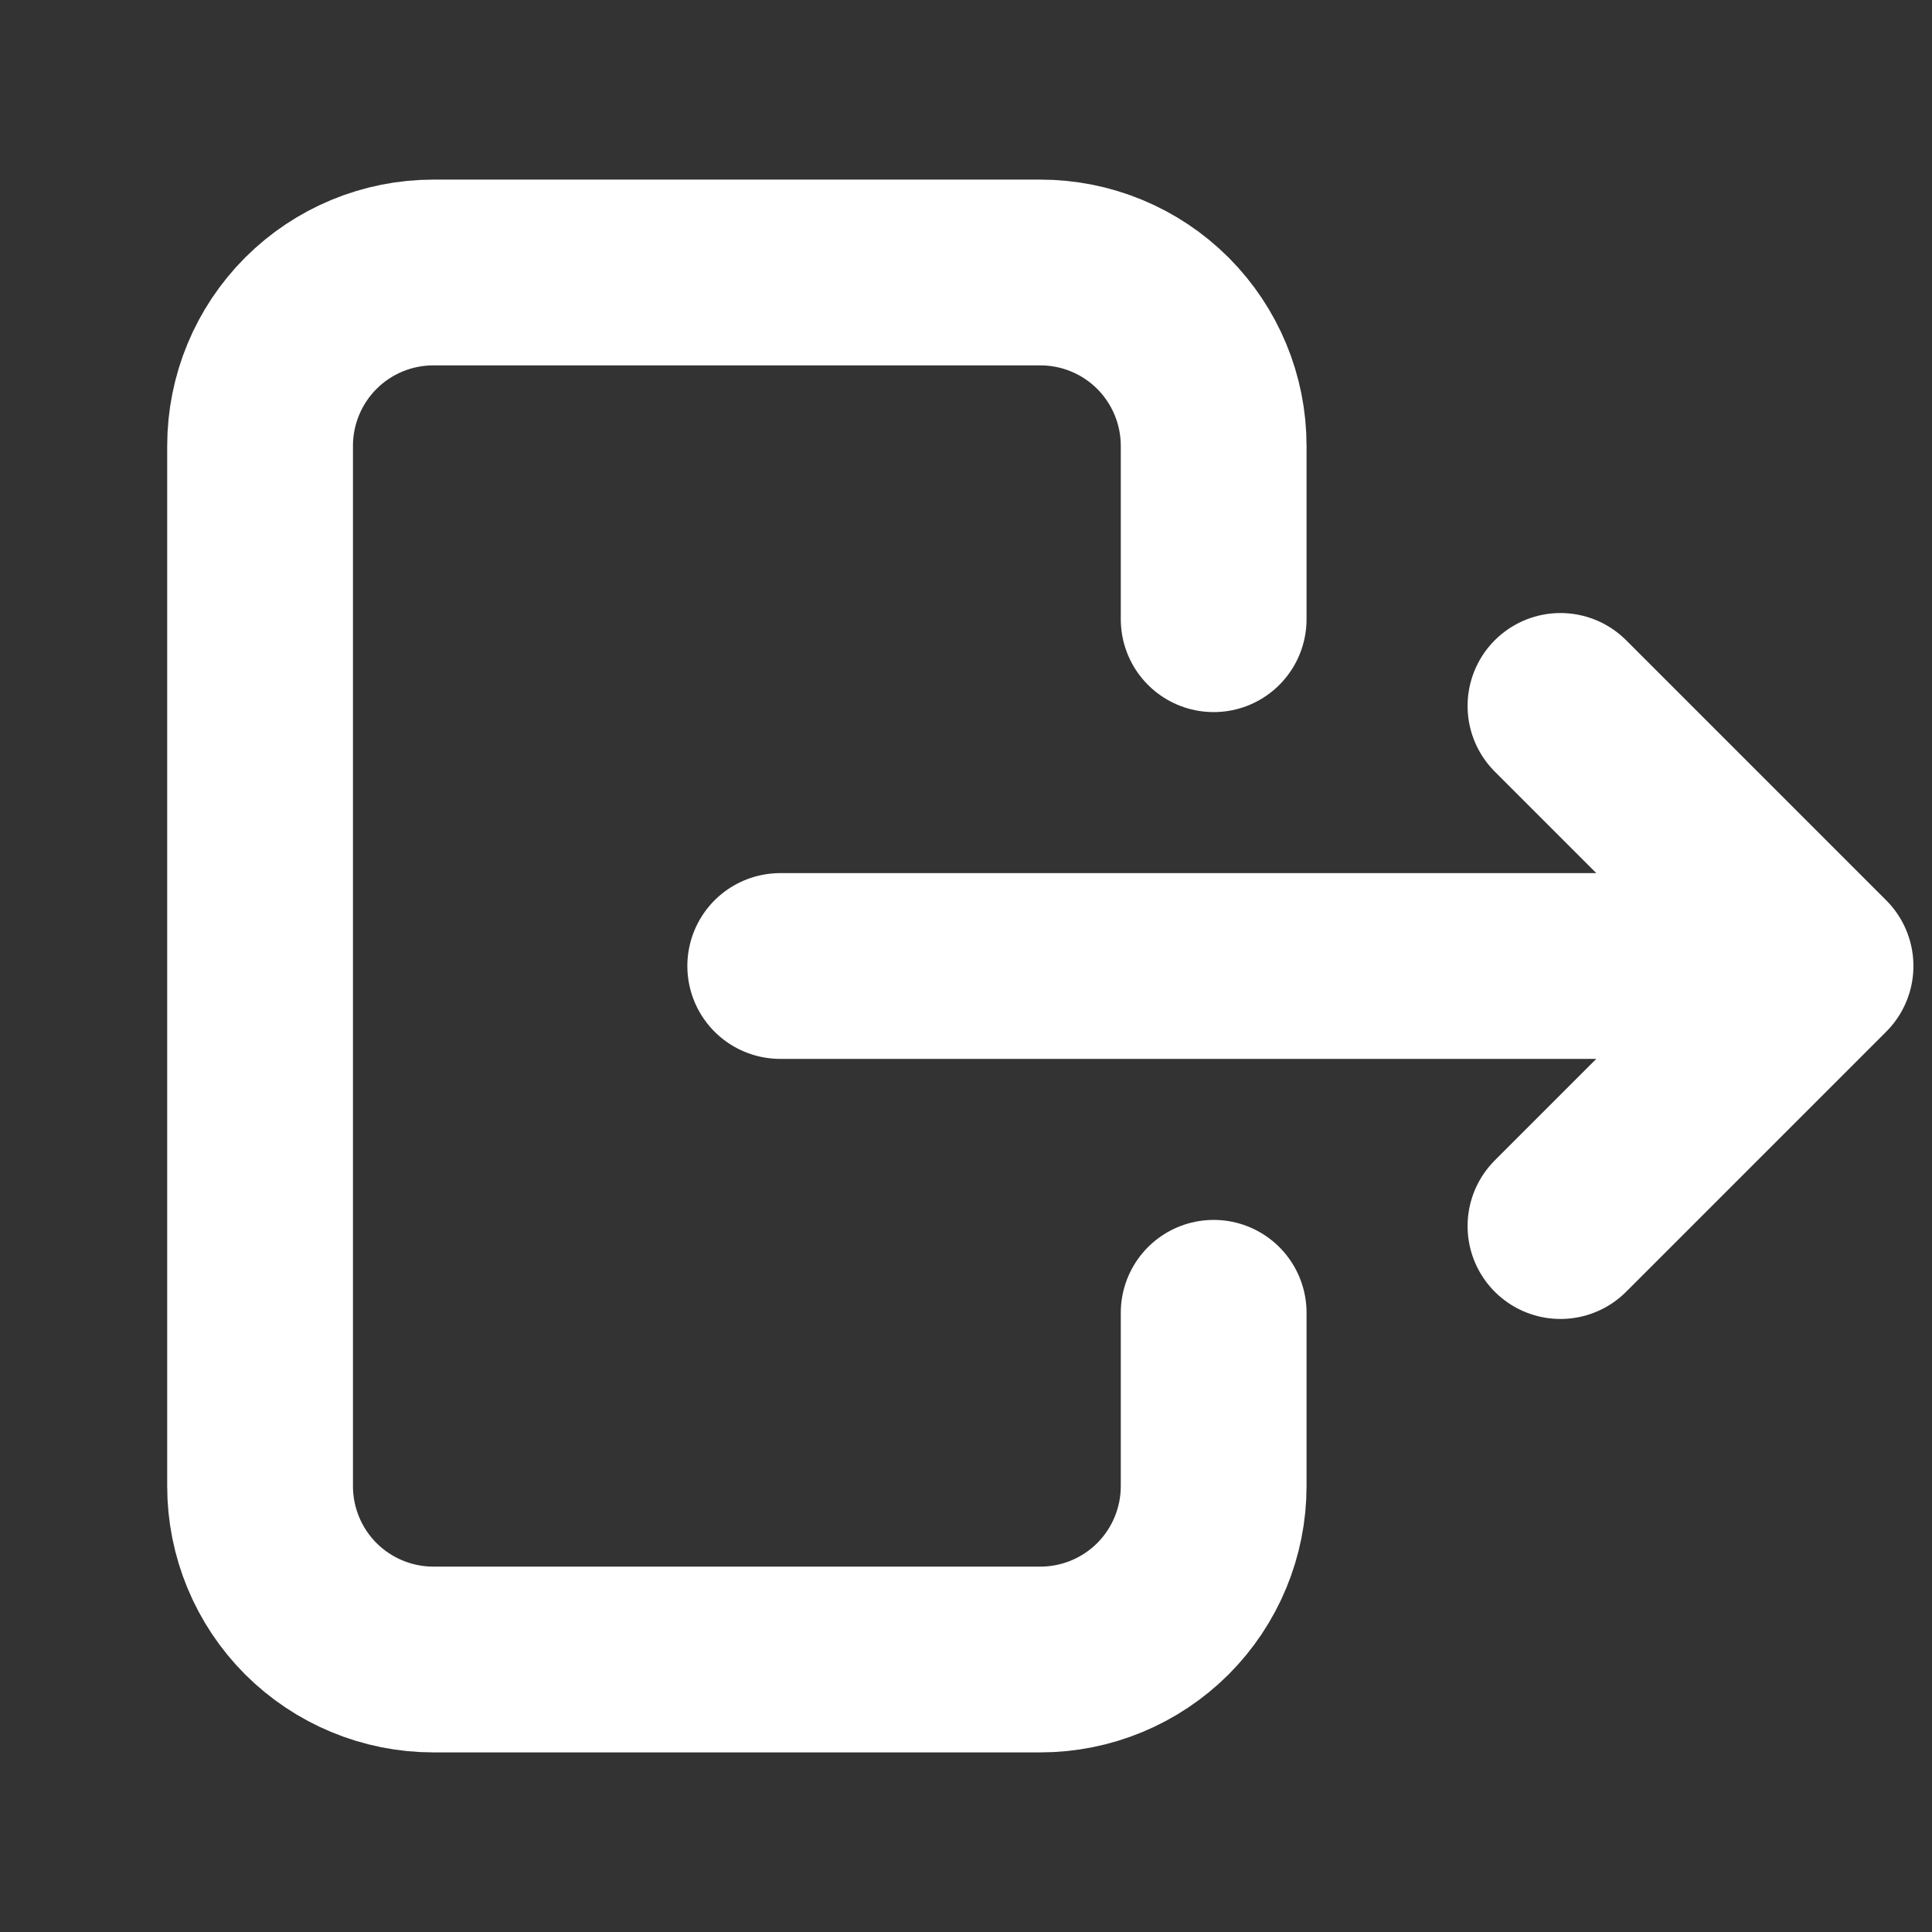 <svg width="26" height="26" viewBox="0 0 26 26" fill="none" xmlns="http://www.w3.org/2000/svg">
<rect x="0" y="0" width="26" height="26" fill="#333333" stroke="none"/>
<path d="M16.333 8.333V6C16.333 5.381 16.087 4.788 15.65 4.35C15.212 3.912 14.619 3.667 14 3.667H5.833C5.214 3.667 4.621 3.912 4.183 4.35C3.746 4.788 3.5 5.381 3.5 6V20C3.5 20.619 3.746 21.212 4.183 21.65C4.621 22.087 5.214 22.333 5.833 22.333H14C14.619 22.333 15.212 22.087 15.65 21.65C16.087 21.212 16.333 20.619 16.333 20V17.667" stroke="white" stroke-width="2.5" stroke-linecap="round" stroke-linejoin="round"/>
<path d="M10.5 13H24.5M24.5 13L21 9.5M24.5 13L21 16.5" stroke="white" stroke-width="2.5" stroke-linecap="round" stroke-linejoin="round"/>
</svg>
